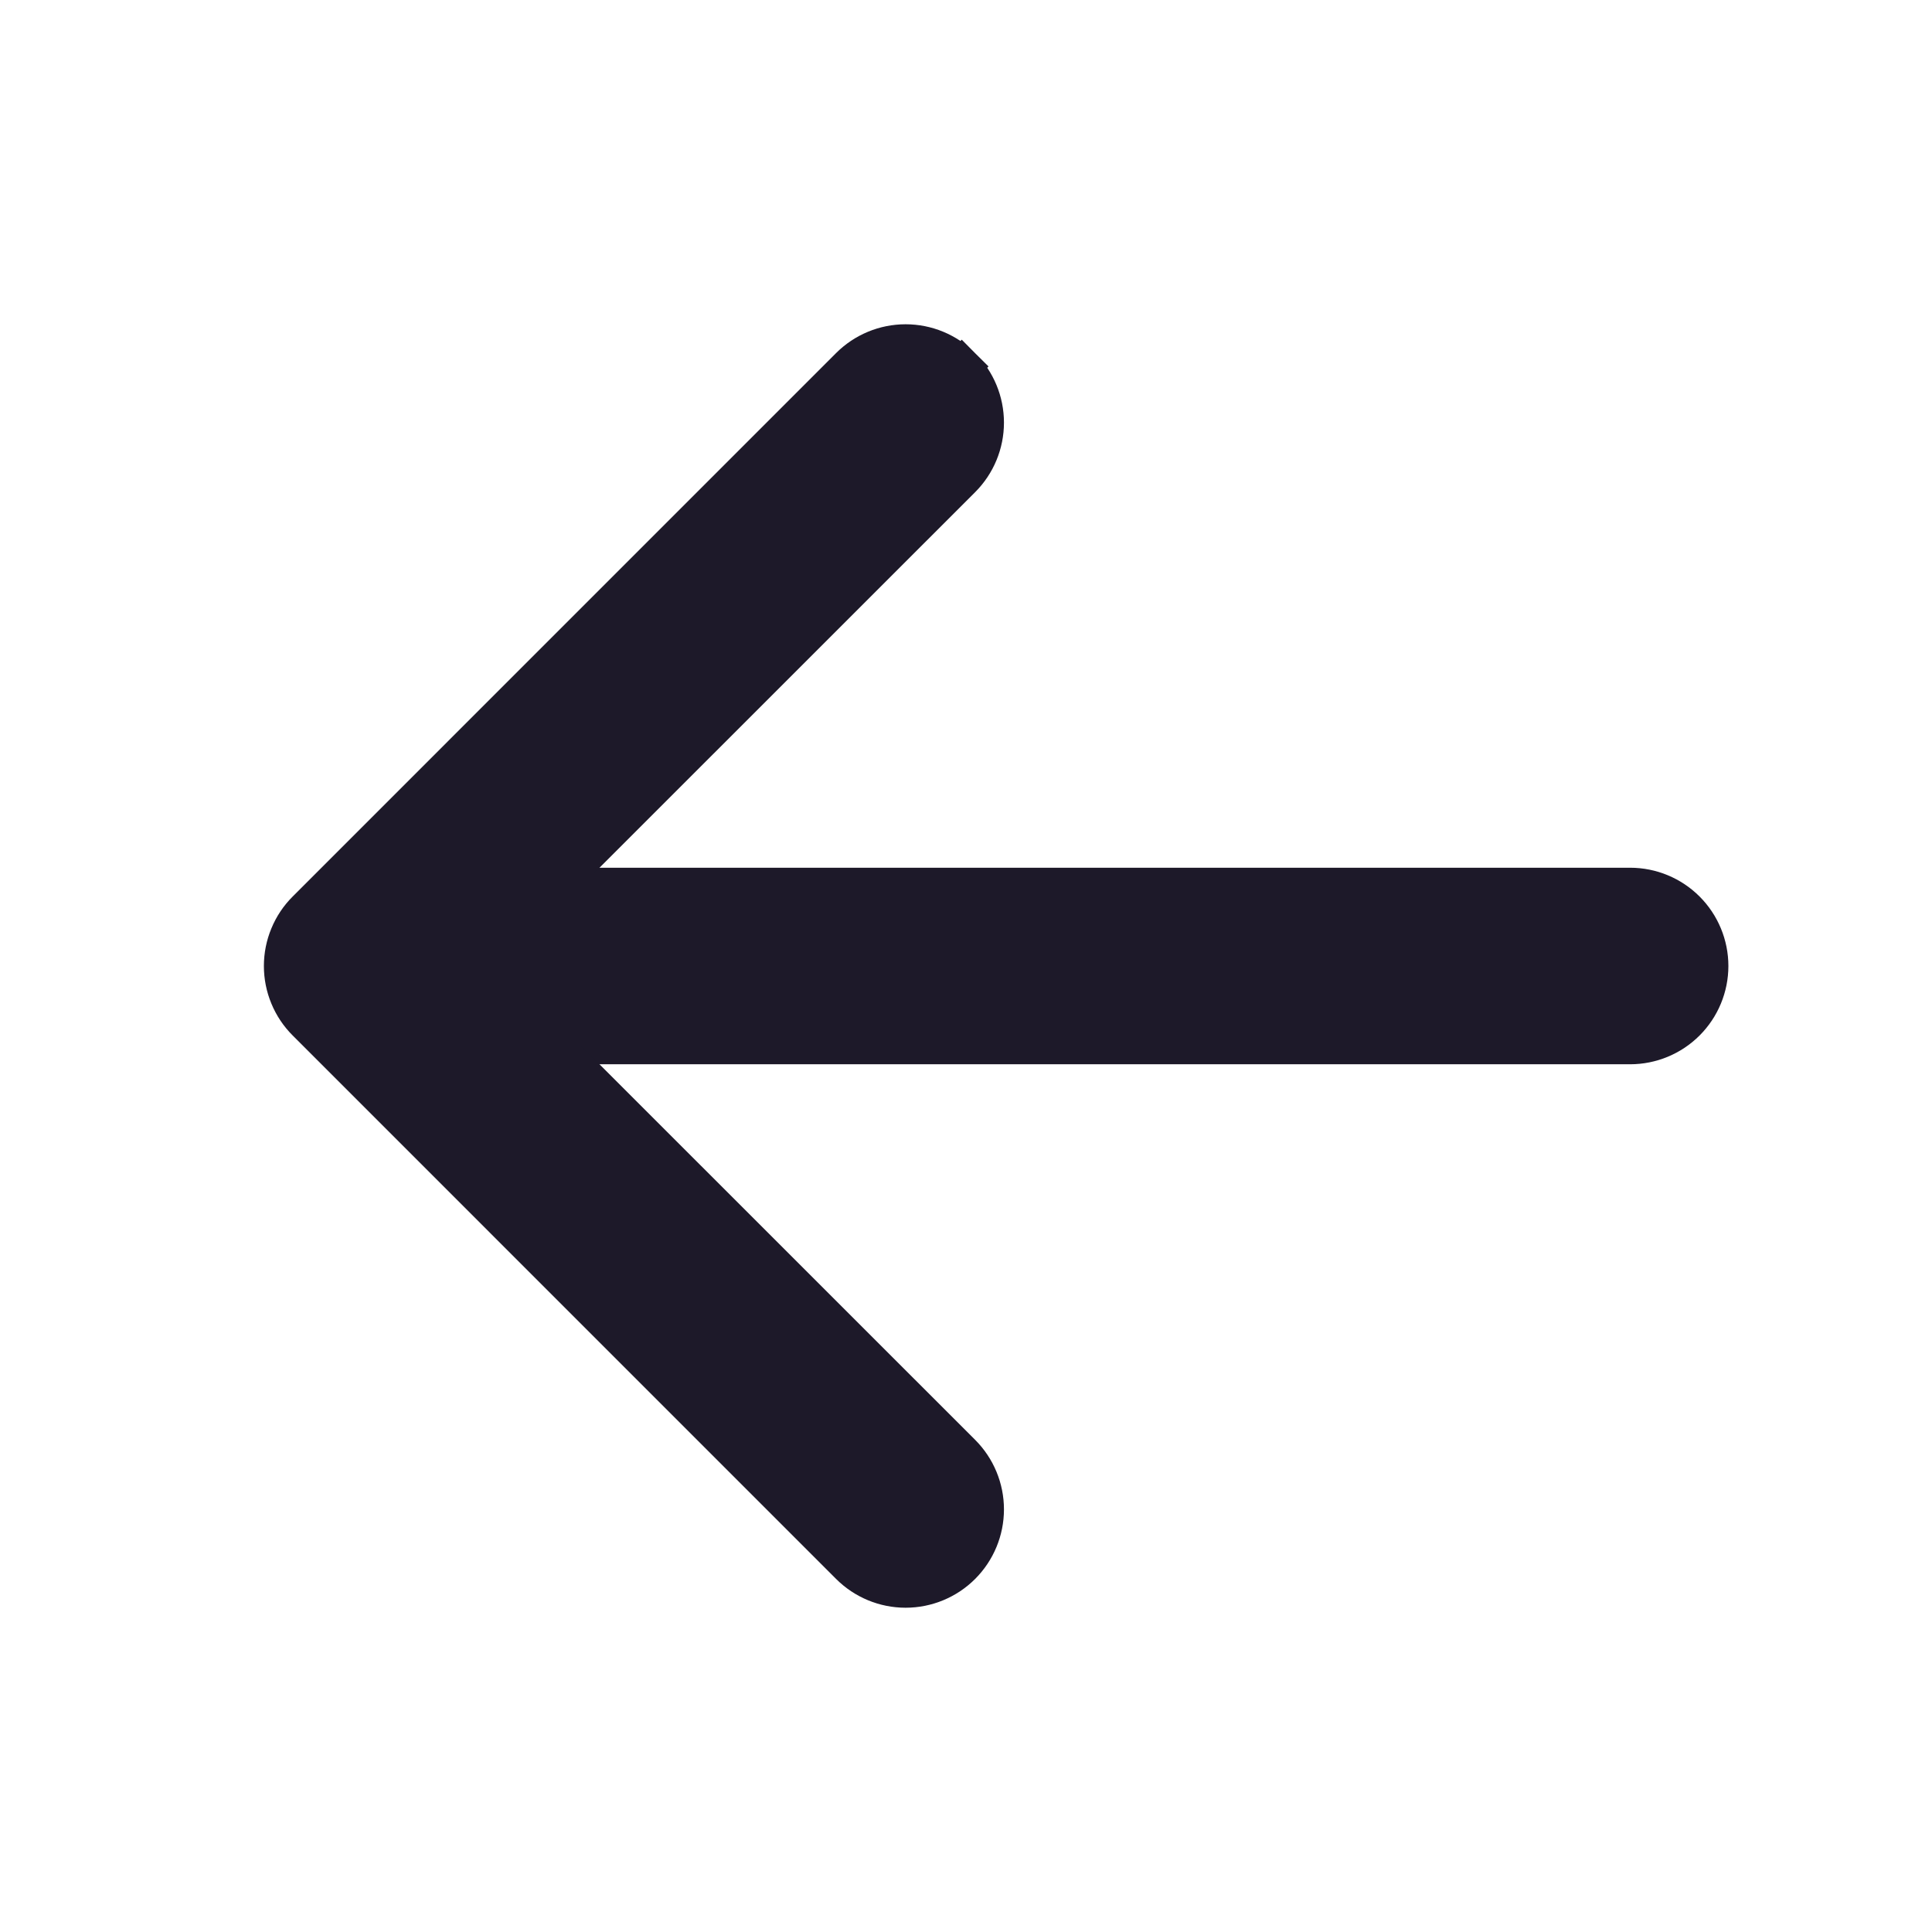 <svg width="51" height="51" viewBox="0 0 51 51" fill="none" xmlns="http://www.w3.org/2000/svg">
<path d="M43.031 23.406H11.156C10.601 23.406 10.068 23.627 9.676 24.02C9.283 24.412 9.062 24.945 9.062 25.5C9.062 26.055 9.283 26.588 9.676 26.98C10.068 27.373 10.601 27.594 11.156 27.594H43.031C43.587 27.594 44.119 27.373 44.512 26.98C44.904 26.588 45.125 26.055 45.125 25.5C45.125 24.945 44.904 24.412 44.512 24.02C44.119 23.627 43.587 23.406 43.031 23.406Z" fill="#1D1929" stroke="#1D1929"/>
<path d="M12.523 25.5L25.388 12.638L25.388 12.638C25.781 12.245 26.002 11.712 26.002 11.156C26.002 10.6 25.781 10.067 25.388 9.674L25.035 10.028L25.388 9.674C24.995 9.281 24.462 9.06 23.906 9.06C23.35 9.06 22.817 9.281 22.424 9.674L8.081 24.018C8.081 24.018 8.081 24.018 8.081 24.018C7.886 24.212 7.731 24.443 7.626 24.698C7.52 24.952 7.466 25.224 7.466 25.5C7.466 25.775 7.52 26.048 7.626 26.302C7.731 26.557 7.886 26.788 8.081 26.982C8.081 26.982 8.081 26.982 8.081 26.982L22.424 41.326C22.817 41.719 23.35 41.94 23.906 41.94C24.462 41.94 24.995 41.719 25.388 41.326C25.781 40.933 26.002 40.4 26.002 39.844C26.002 39.288 25.781 38.755 25.388 38.362L25.388 38.362L12.523 25.5Z" fill="#1D1929" stroke="#1D1929"/>
</svg>
